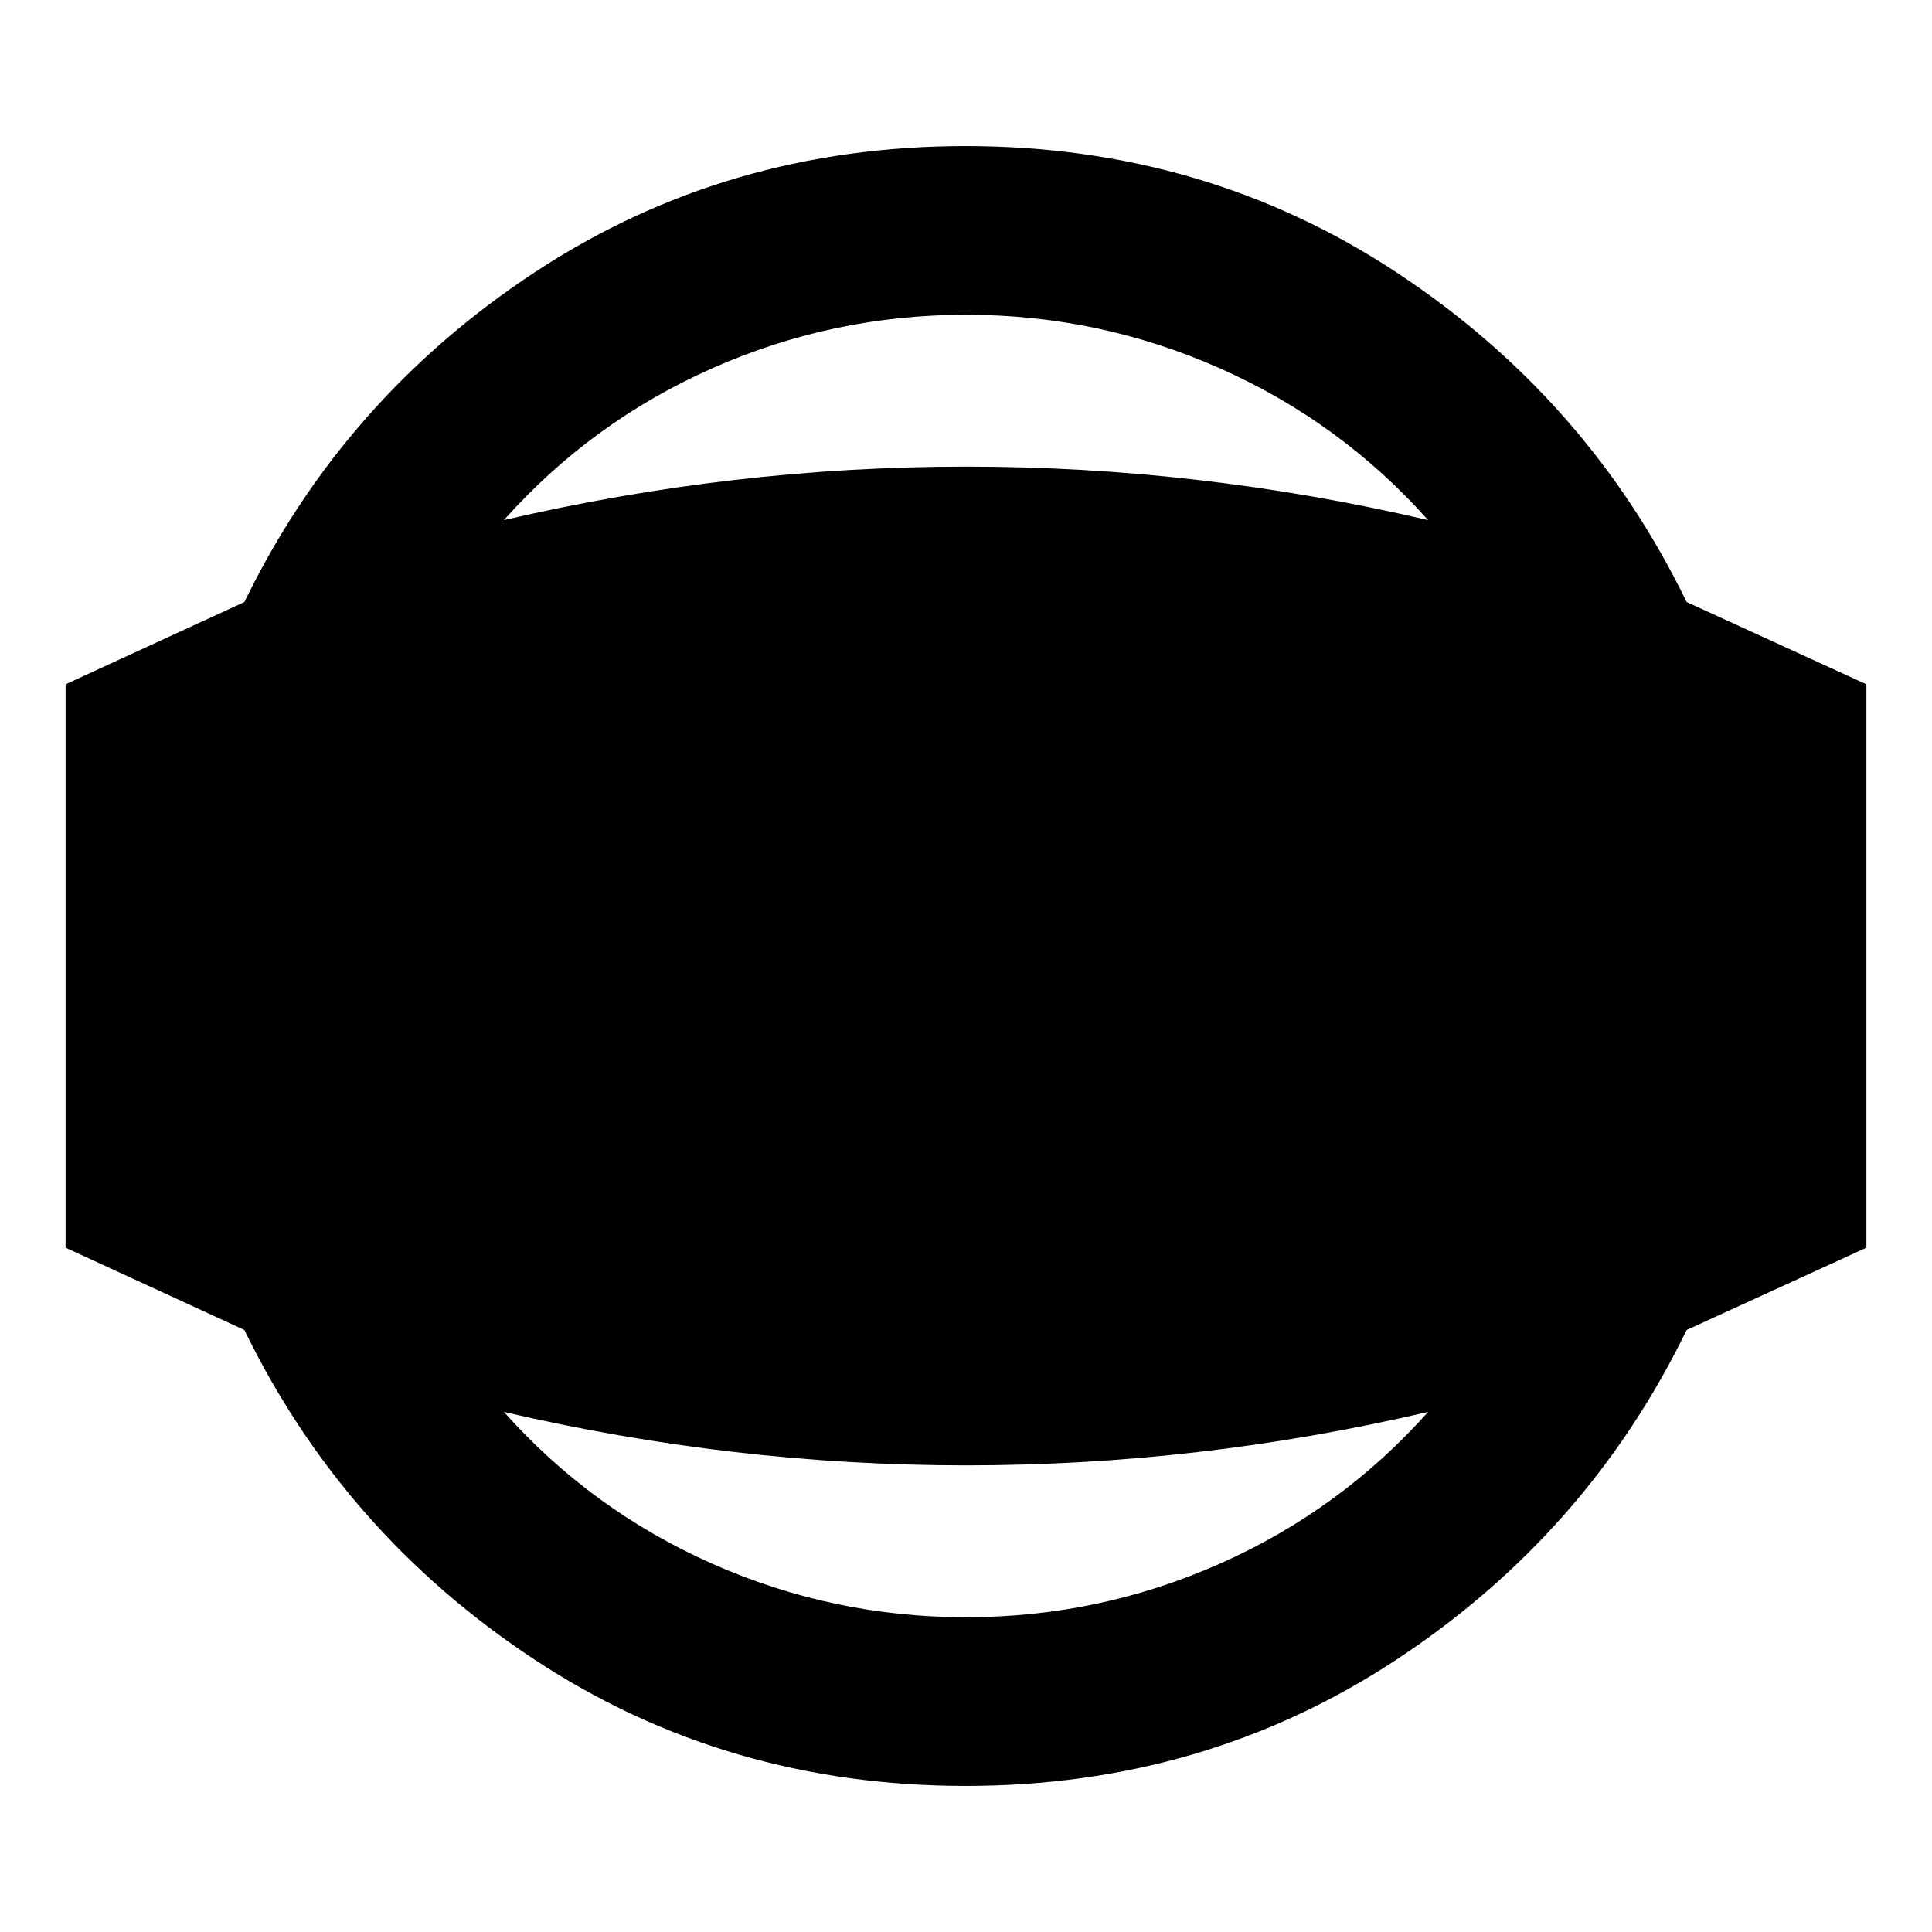<svg xmlns="http://www.w3.org/2000/svg" height="24" viewBox="0 -960 960 960" width="24"><path d="M479.76-72.59q-118.85 0-213.99-62.66-95.14-62.66-144.34-163.9l-88.84-40.87v-279.96l88.84-40.87q49.2-101.24 144.34-163.9 95.14-62.66 213.99-62.66 118.85 0 213.99 62.66 95.14 62.66 144.34 163.9l89.32 40.87v279.96l-89.32 40.87q-49.2 101.24-144.34 163.9-95.14 62.66-213.99 62.66Zm.24-83.82q66.13 0 126.1-26.59t103.53-75.43q-56.85 13.28-114.2 19.92-57.34 6.64-115.43 6.64-57.85 0-115.2-6.64-57.34-6.64-114.43-19.92Q293.93-209.59 353.9-183q59.97 26.59 126.1 26.59Zm0-647.18q-66.13 0-126.1 26.59t-103.53 75.43q57.09-13.28 114.43-19.92 57.35-6.64 115.2-6.64 58.09 0 115.43 6.64 57.35 6.64 114.2 19.92Q666.07-750.41 606.1-777q-59.97-26.59-126.1-26.59Z"/></svg>